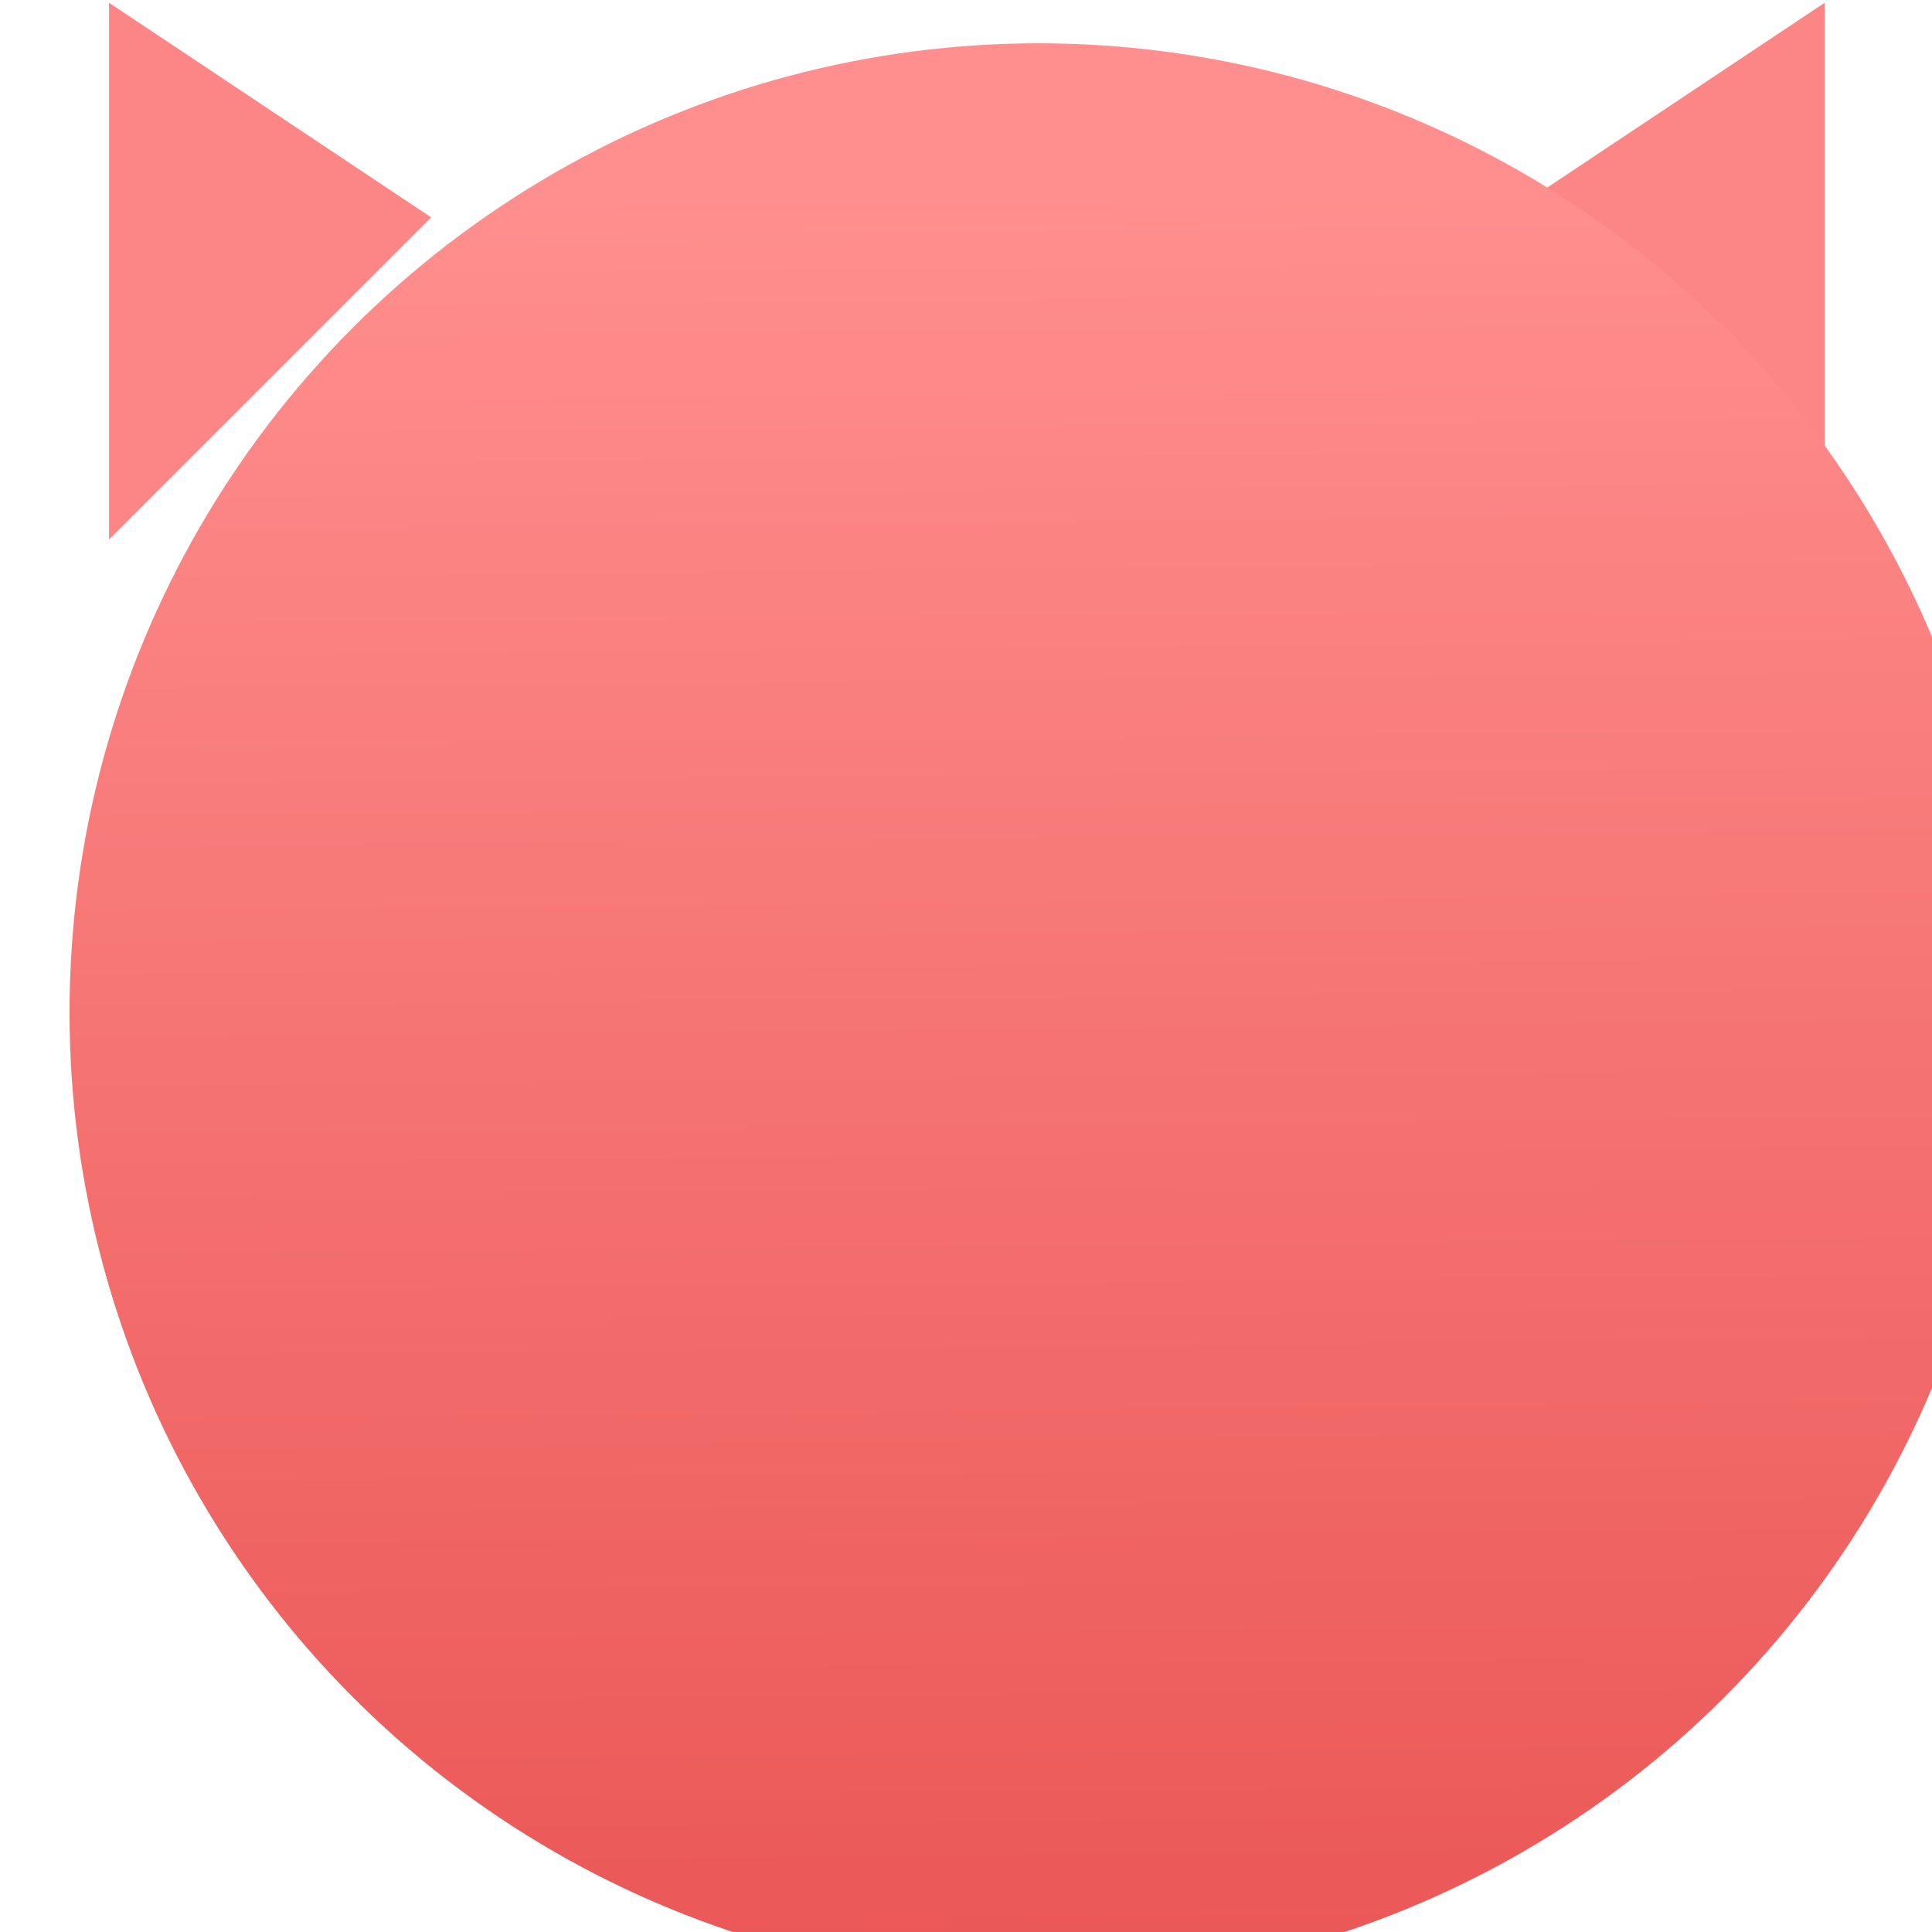 <?xml version="1.0" encoding="UTF-8" standalone="no"?>
<!-- Created with Inkscape (http://www.inkscape.org/) -->

<svg
   xmlns:osb="http://www.openswatchbook.org/uri/2009/osb"
   xmlns:dc="http://purl.org/dc/elements/1.1/"
   xmlns:cc="http://creativecommons.org/ns#"
   xmlns:rdf="http://www.w3.org/1999/02/22-rdf-syntax-ns#"
   xmlns:svg="http://www.w3.org/2000/svg"
   xmlns="http://www.w3.org/2000/svg"
   xmlns:xlink="http://www.w3.org/1999/xlink"
   xmlns:sodipodi="http://sodipodi.sourceforge.net/DTD/sodipodi-0.dtd"
   xmlns:inkscape="http://www.inkscape.org/namespaces/inkscape"
   width="48"
   height="48"
   id="svg5453"
   version="1.1"
   inkscape:version="0.91 r13725"
   sodipodi:docname="clamav.svg">
  <defs
     id="defs5455">
    <linearGradient
       id="linearGradient4339"
       inkscape:collect="always">
      <stop
         id="stop4341"
         offset="0"
         style="stop-color:#ea5756;stop-opacity:1" />
      <stop
         id="stop4343"
         offset="1"
         style="stop-color:#ff8f8e;stop-opacity:1" />
    </linearGradient>
    <linearGradient
       gradientTransform="translate(7.51,-8.122)"
       gradientUnits="userSpaceOnUse"
       y2="545.798"
       x2="480.601"
       y1="555.866"
       x1="480.694"
       id="linearGradient4345"
       xlink:href="#linearGradient4339"
       inkscape:collect="always" />
    <linearGradient
       inkscape:collect="always"
       id="linearGradient4198">
      <stop
         style="stop-color:#d82727;stop-opacity:1"
         offset="0"
         id="stop4200" />
      <stop
         style="stop-color:#ff9090;stop-opacity:1"
         offset="1"
         id="stop4202" />
    </linearGradient>
    <linearGradient
       inkscape:collect="always"
       xlink:href="#linearGradient4198"
       id="linearGradient4204"
       x1="2.646"
       y1="295.148"
       x2="2.646"
       y2="293.031"
       gradientUnits="userSpaceOnUse" />
    <linearGradient
       osb:paint="gradient"
       id="linearGradient4207">
      <stop
         id="stop3371"
         offset="0"
         style="stop-color:#3498db;stop-opacity:1;" />
      <stop
         id="stop3373"
         offset="1"
         style="stop-color:#3498db;stop-opacity:0;" />
    </linearGradient>
  </defs>
  <sodipodi:namedview
     id="base"
     pagecolor="#5a5a5a"
     bordercolor="#666666"
     borderopacity="1.0"
     inkscape:pageopacity="0"
     inkscape:pageshadow="2"
     inkscape:zoom="4.3386034"
     inkscape:cx="-16.288087"
     inkscape:cy="37.476365"
     inkscape:document-units="px"
     inkscape:current-layer="layer1"
     showgrid="false"
     fit-margin-top="0"
     fit-margin-left="0"
     fit-margin-right="0"
     fit-margin-bottom="0"
     inkscape:window-width="1366"
     inkscape:window-height="687"
     inkscape:window-x="0"
     inkscape:window-y="0"
     inkscape:window-maximized="1"
     inkscape:showpageshadow="false"
     borderlayer="true"
     showguides="false"
     showborder="false">
    <inkscape:grid
       type="xygrid"
       id="grid4063" />
    <sodipodi:guide
       position="1.1650391e-05,48"
       orientation="4,0"
       id="guide4146" />
    <sodipodi:guide
       position="1.1650391e-05,44"
       orientation="0,48"
       id="guide4148" />
    <sodipodi:guide
       position="48,44"
       orientation="-4,0"
       id="guide4150" />
    <sodipodi:guide
       position="48,48"
       orientation="0,-48"
       id="guide4152" />
    <sodipodi:guide
       position="1.1650391e-05,4"
       orientation="4,0"
       id="guide4154" />
    <sodipodi:guide
       position="1.1650391e-05,2.6367188e-05"
       orientation="0,48"
       id="guide4156" />
    <sodipodi:guide
       position="48,2.6367188e-05"
       orientation="-4,0"
       id="guide4158" />
    <sodipodi:guide
       position="48,4"
       orientation="0,-48"
       id="guide4160" />
    <sodipodi:guide
       position="48,48"
       orientation="0,-4"
       id="guide4162" />
    <sodipodi:guide
       position="44,48"
       orientation="48,0"
       id="guide4164" />
    <sodipodi:guide
       position="44,2.6367188e-05"
       orientation="0,4"
       id="guide4166" />
    <sodipodi:guide
       position="48,2.6367188e-05"
       orientation="-48,0"
       id="guide4168" />
    <sodipodi:guide
       position="4,48"
       orientation="0,-4"
       id="guide4170" />
    <sodipodi:guide
       position="4.2167969e-05,48"
       orientation="48,0"
       id="guide4172" />
    <sodipodi:guide
       position="4.2167969e-05,2.6367188e-05"
       orientation="0,4"
       id="guide4174" />
    <sodipodi:guide
       position="4,2.6367188e-05"
       orientation="-48,0"
       id="guide4176" />
  </sodipodi:namedview>
  <g
     inkscape:label="Capa 1"
     inkscape:groupmode="layer"
     id="layer1"
     transform="translate(-384.571,-499.798)">
    <g
       transform="matrix(10.079,0,0,10.079,363.554,-2465.597)"
       id="layer1-9"
       inkscape:label="Capa 1">
      <g
         id="g4277"
         transform="translate(1.556,2.514)">
        <path
           style="fill:#fc8685;fill-opacity:1;fill-rule:evenodd;stroke:none;stroke-width:0.265px;stroke-linecap:butt;stroke-linejoin:miter;stroke-opacity:1"
           d="m 0.798,293.031 0,-1.323 0.794,0.529 z"
           id="path4167"
           inkscape:connector-curvature="0"
           sodipodi:nodetypes="cccc" />
        <path
           sodipodi:nodetypes="cccc"
           inkscape:connector-curvature="0"
           id="path4171"
           d="m 5.027,293.031 0,-1.323 -0.794,0.529 z"
           style="fill:#fc8685;fill-opacity:1;fill-rule:evenodd;stroke:none;stroke-width:0.265px;stroke-linecap:butt;stroke-linejoin:miter;stroke-opacity:1" />
        <g
           transform="translate(-5.058,0.226)"
           id="layer1-15"
           inkscape:label="Capa 1">
          <g
             transform="matrix(0.29,0,0,0.29,2.065,208.709)"
             id="g4249">
            <g
               transform="matrix(3.444,0,0,3.444,11.546,-720.511)"
               id="layer1-24"
               inkscape:label="Capa 1">
              <g
                 id="g4552"
                 transform="translate(5.058,-0.226)">
                <g
                   inkscape:label="Capa 1"
                   id="layer1-1"
                   transform="matrix(0.104,0,0,0.104,-44.807,240.331)">
                  <g
                     id="g4401"
                     transform="translate(-97.809,18.359)">
                    <g
                       transform="matrix(2.545,0,0,2.545,-748.588,-815.133)"
                       id="g4389">
                      <g
                         id="g4180"
                         transform="matrix(1.643,0,0,1.643,-311.78,-338.675)">
                        <g
                           transform="translate(1.612,-20.413)"
                           id="g4368">
                          <circle
                             style="opacity:1;fill:url(#linearGradient4345);fill-opacity:1;fill-rule:nonzero;stroke:none;stroke-width:1.05;stroke-linecap:round;stroke-linejoin:round;stroke-miterlimit:4;stroke-dasharray:none;stroke-dashoffset:0;stroke-opacity:1"
                             id="path4337"
                             cx="488.268"
                             cy="542.352"
                             r="5.5" />
                        </g>
                      </g>
                    </g>
                  </g>
                </g>
              </g>
              <circle
                 r="0"
                 cy="294.09"
                 cx="2.91"
                 id="path4185"
                 style="opacity:1;fill:url(#linearGradient4204);fill-opacity:1;stroke:none" />
            </g>
          </g>
        </g>
      </g>
    </g>
  </g>
</svg>
